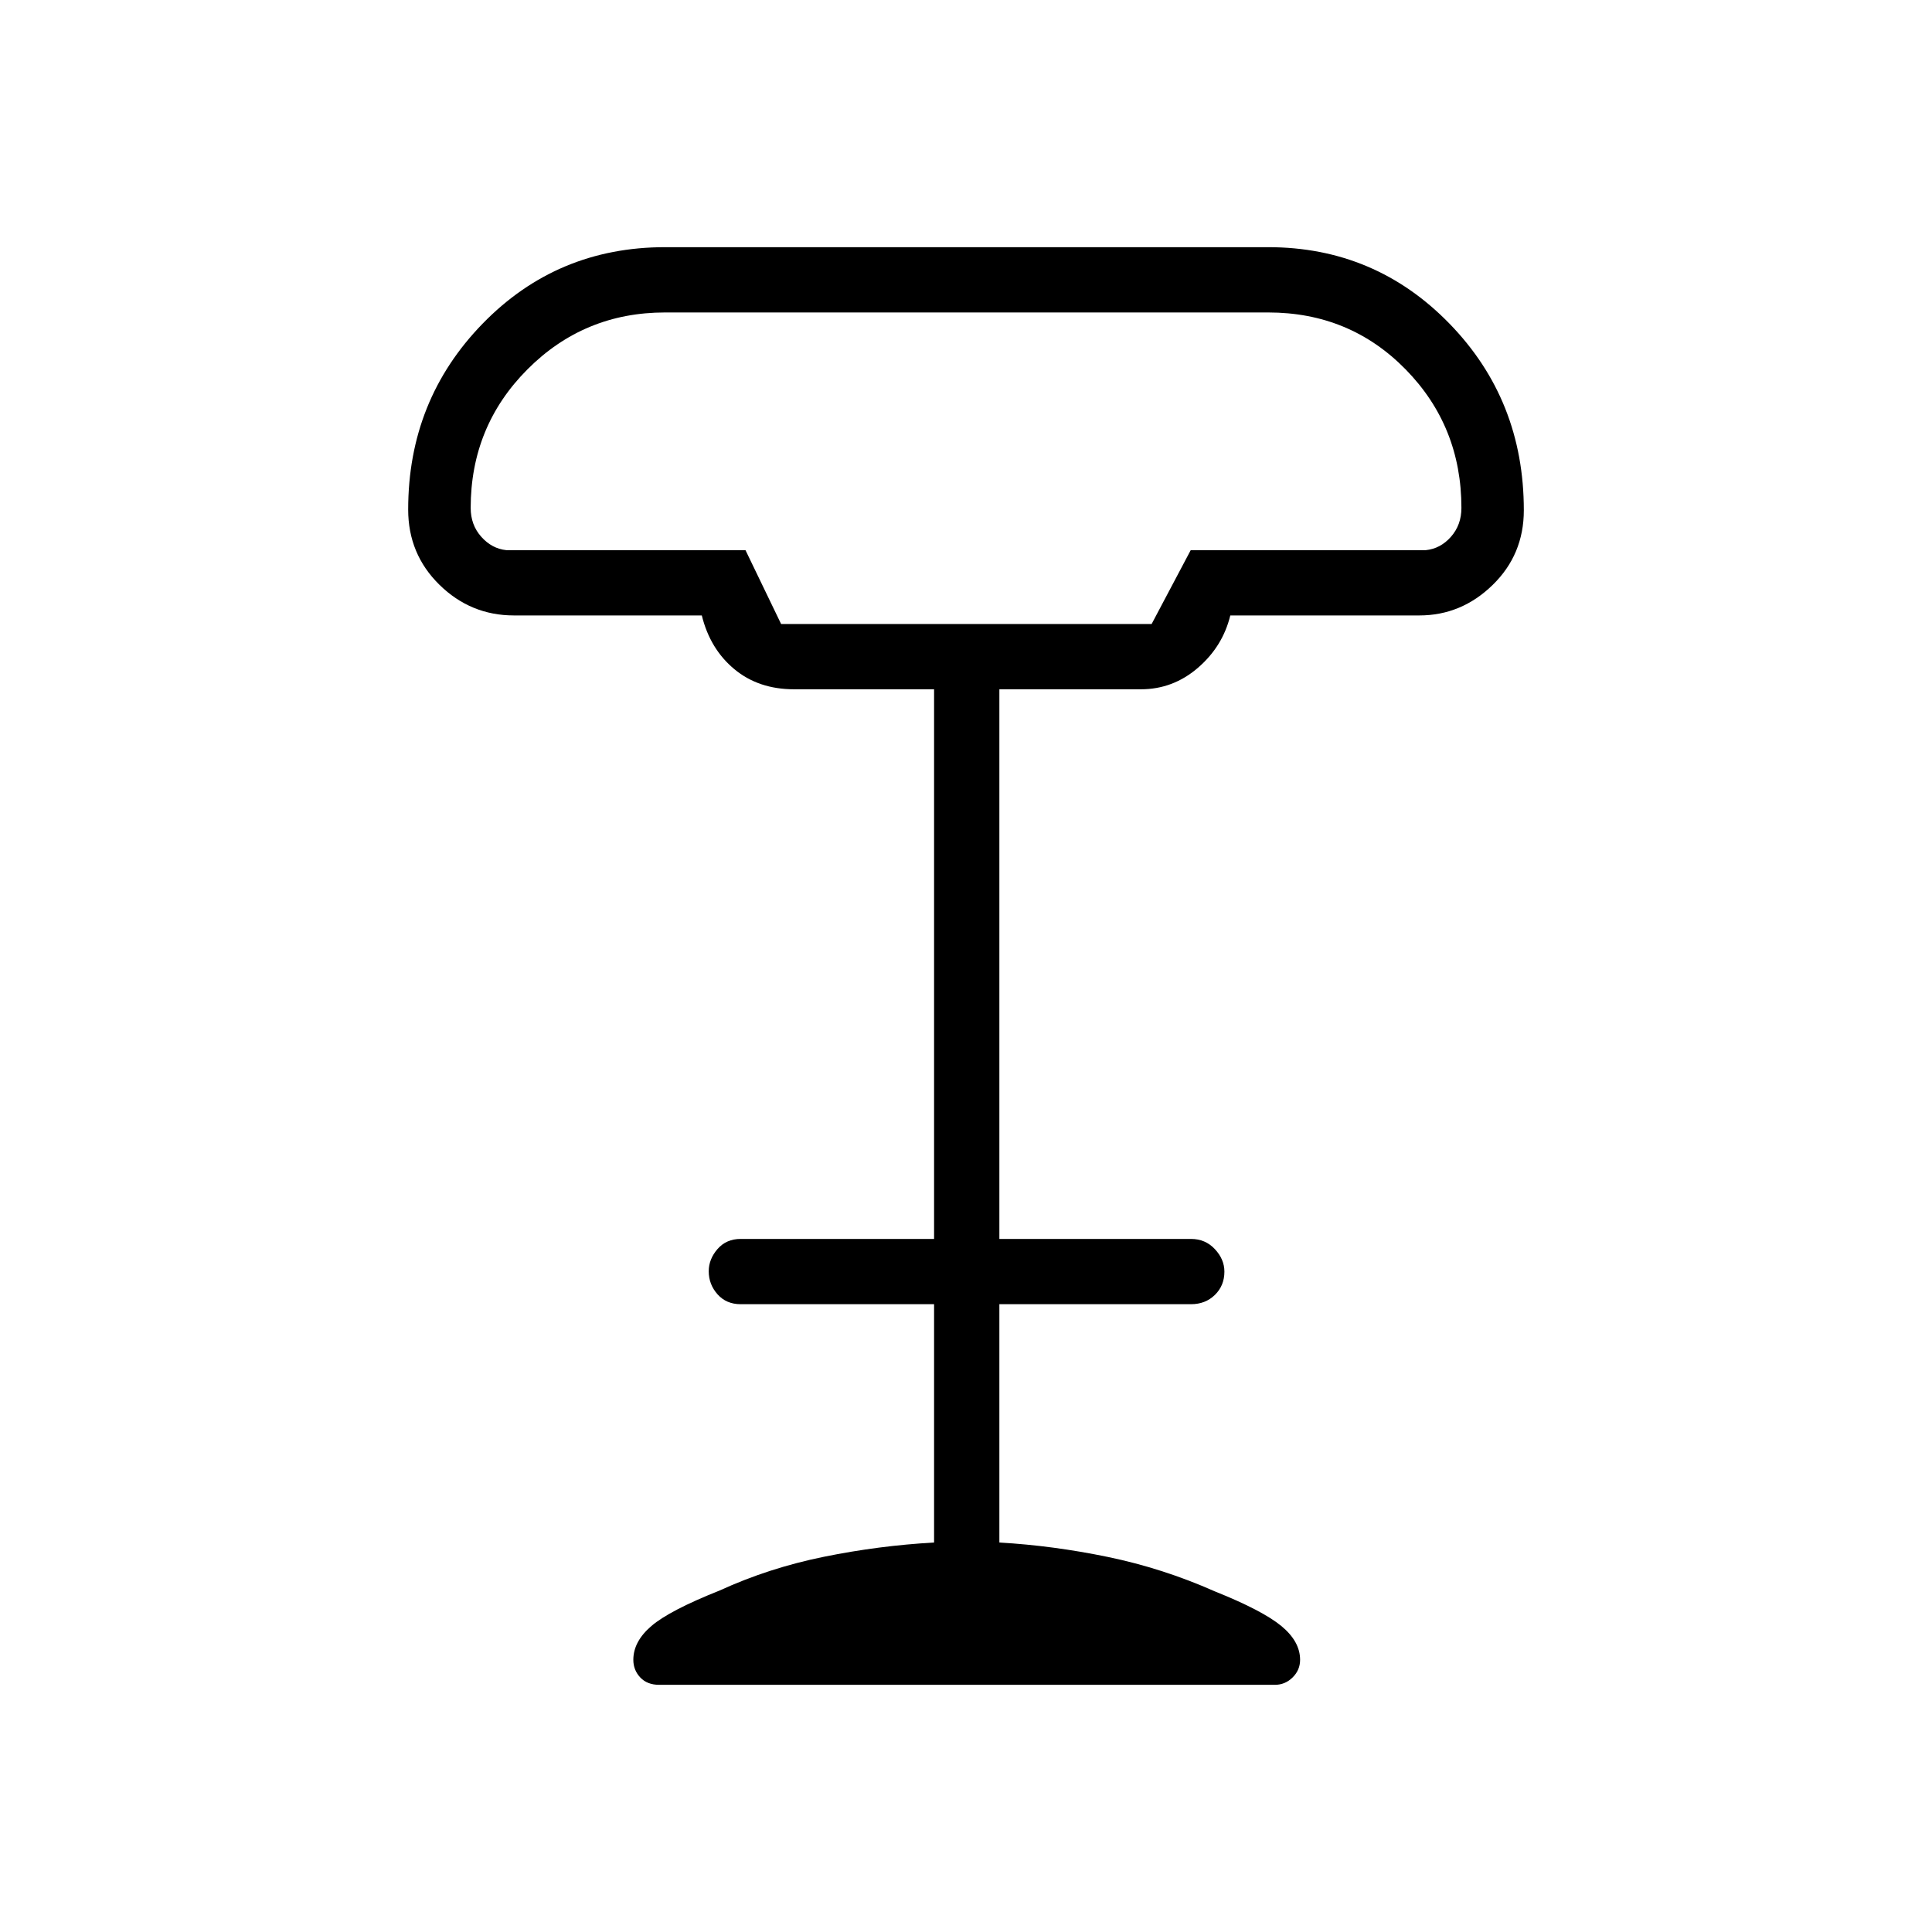 <svg xmlns="http://www.w3.org/2000/svg" height="40" viewBox="0 -960 960 960" width="40"><path d="M388.13-649.94h184.11l19.42-36.69h116.81q7.31-.75 12.5-6.65 5.2-5.89 5.2-14.34 0-40.54-27.72-68.83t-68.29-28.29h-299.7q-40.2 0-68.39 28.29-28.19 28.29-28.19 68.83 0 8.45 5.26 14.34 5.26 5.9 12.44 6.65h118.85l17.7 36.69Zm-60.58 527.12q-5.95 0-9.4-3.66t-3.45-8.77q0-9.11 8.99-16.81 8.99-7.71 33.91-17.63 24.55-11.24 51.86-16.77 27.31-5.54 54.68-7.07v-118.42h-96.11q-7.13 0-11.5-4.92-4.36-4.92-4.36-11.44 0-6.02 4.36-11.05 4.37-5.02 11.5-5.02h96.11V-617.5h-69.59q-17.63 0-29.67-10.01-12.05-10-16.16-26.68h-93.34q-21.5 0-37.03-15.24-15.53-15.24-15.53-37.38 0-54.34 36.98-92.36 36.99-38.01 90.69-38.01h299.63q53.13 0 90.1 37.98 36.96 37.98 36.96 92.74 0 22.05-15.53 37.16-15.53 15.11-36.42 15.11h-93.9q-3.76 15.41-16.12 26.05-12.37 10.64-28.27 10.64h-70.36v273.12h95.24q7.13 0 11.85 5.07 4.73 5.06 4.73 11.18 0 6.95-4.73 11.57-4.72 4.61-11.85 4.61h-95.24v118.42q26.65 1.53 53.96 7.18 27.32 5.66 53.04 17.07 23.74 9.51 33.09 17.22 9.34 7.7 9.34 16.81 0 5.11-3.73 8.77-3.72 3.66-8.8 3.66H327.55Zm60.92-527.12h183.77-183.77Z"/></svg>